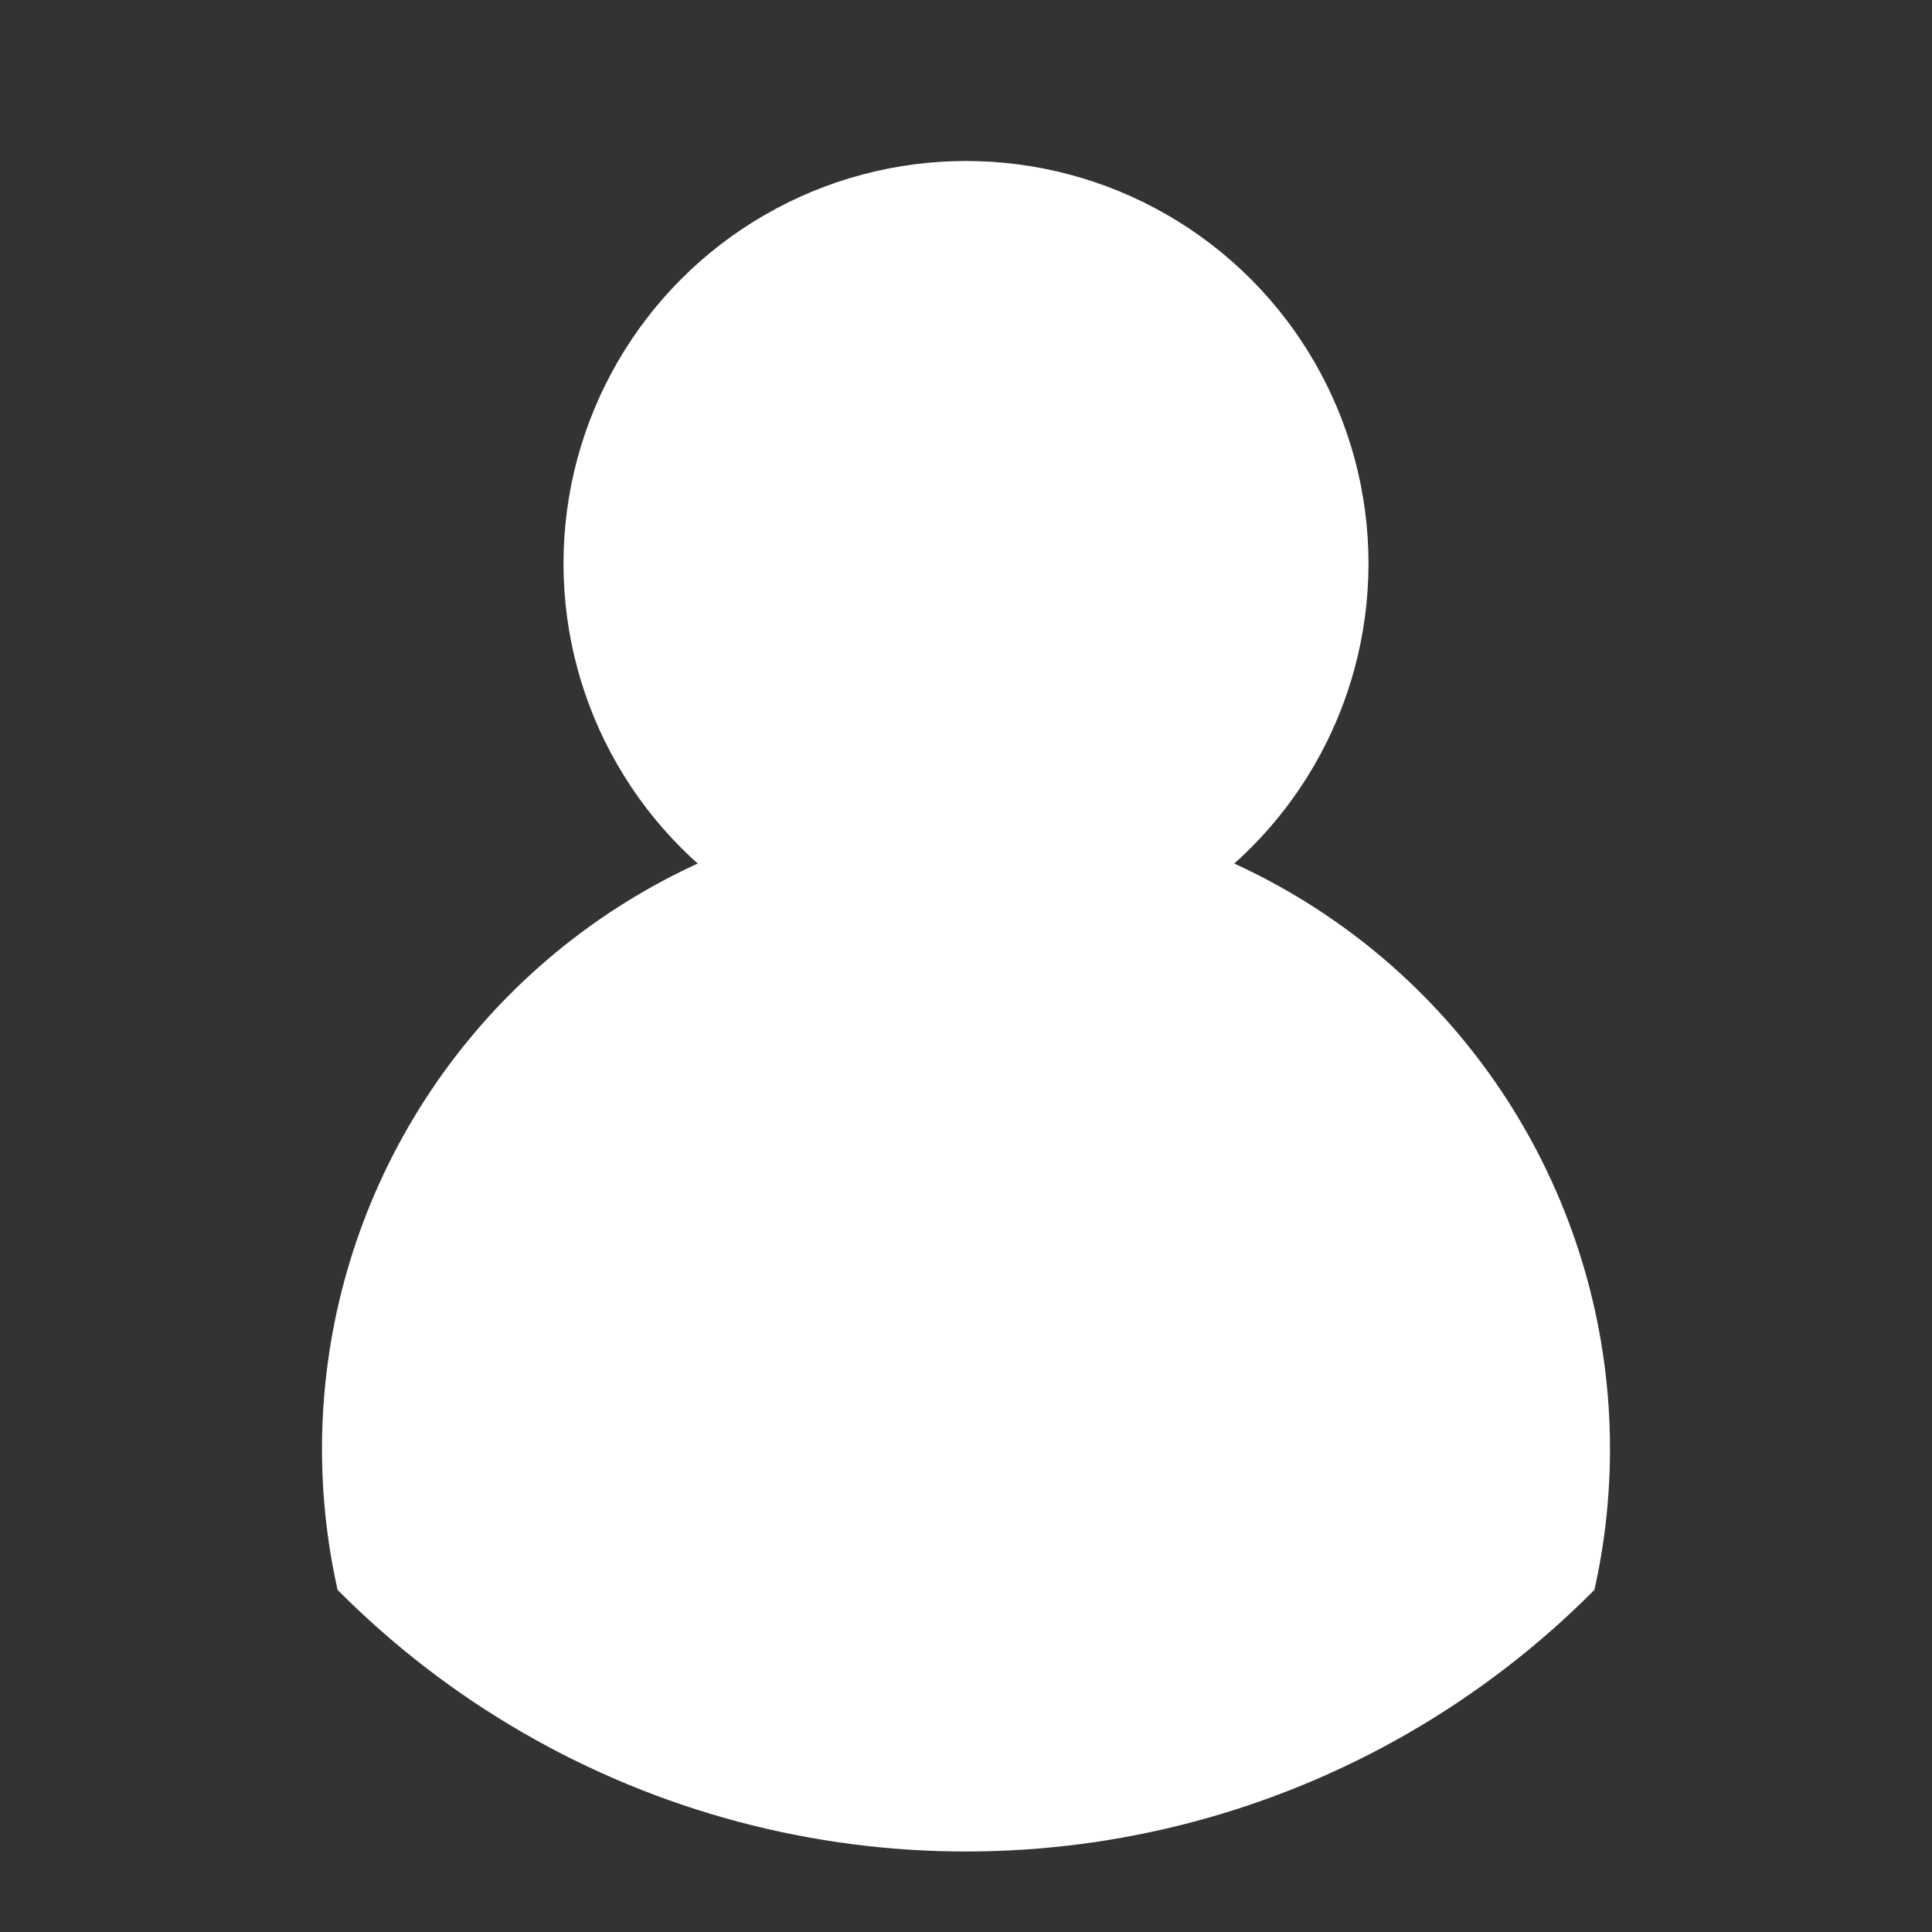 
<svg xmlns="http://www.w3.org/2000/svg" width="24" viewBox="0 0 24 24" height="24" fill="white">
  <rect x="0" y="0" width="24" height="24" fill="#333333" stroke="none"/>
  <defs>
    <clipPath id="circular-border">
      <circle cx="12" cy="12" r="11" />
    </clipPath>
  </defs>  
  <circle cx="12" cy="7" r="5" />
  <circle cx="12" cy="18" r="8" clip-path="url(#circular-border)" />
</svg>